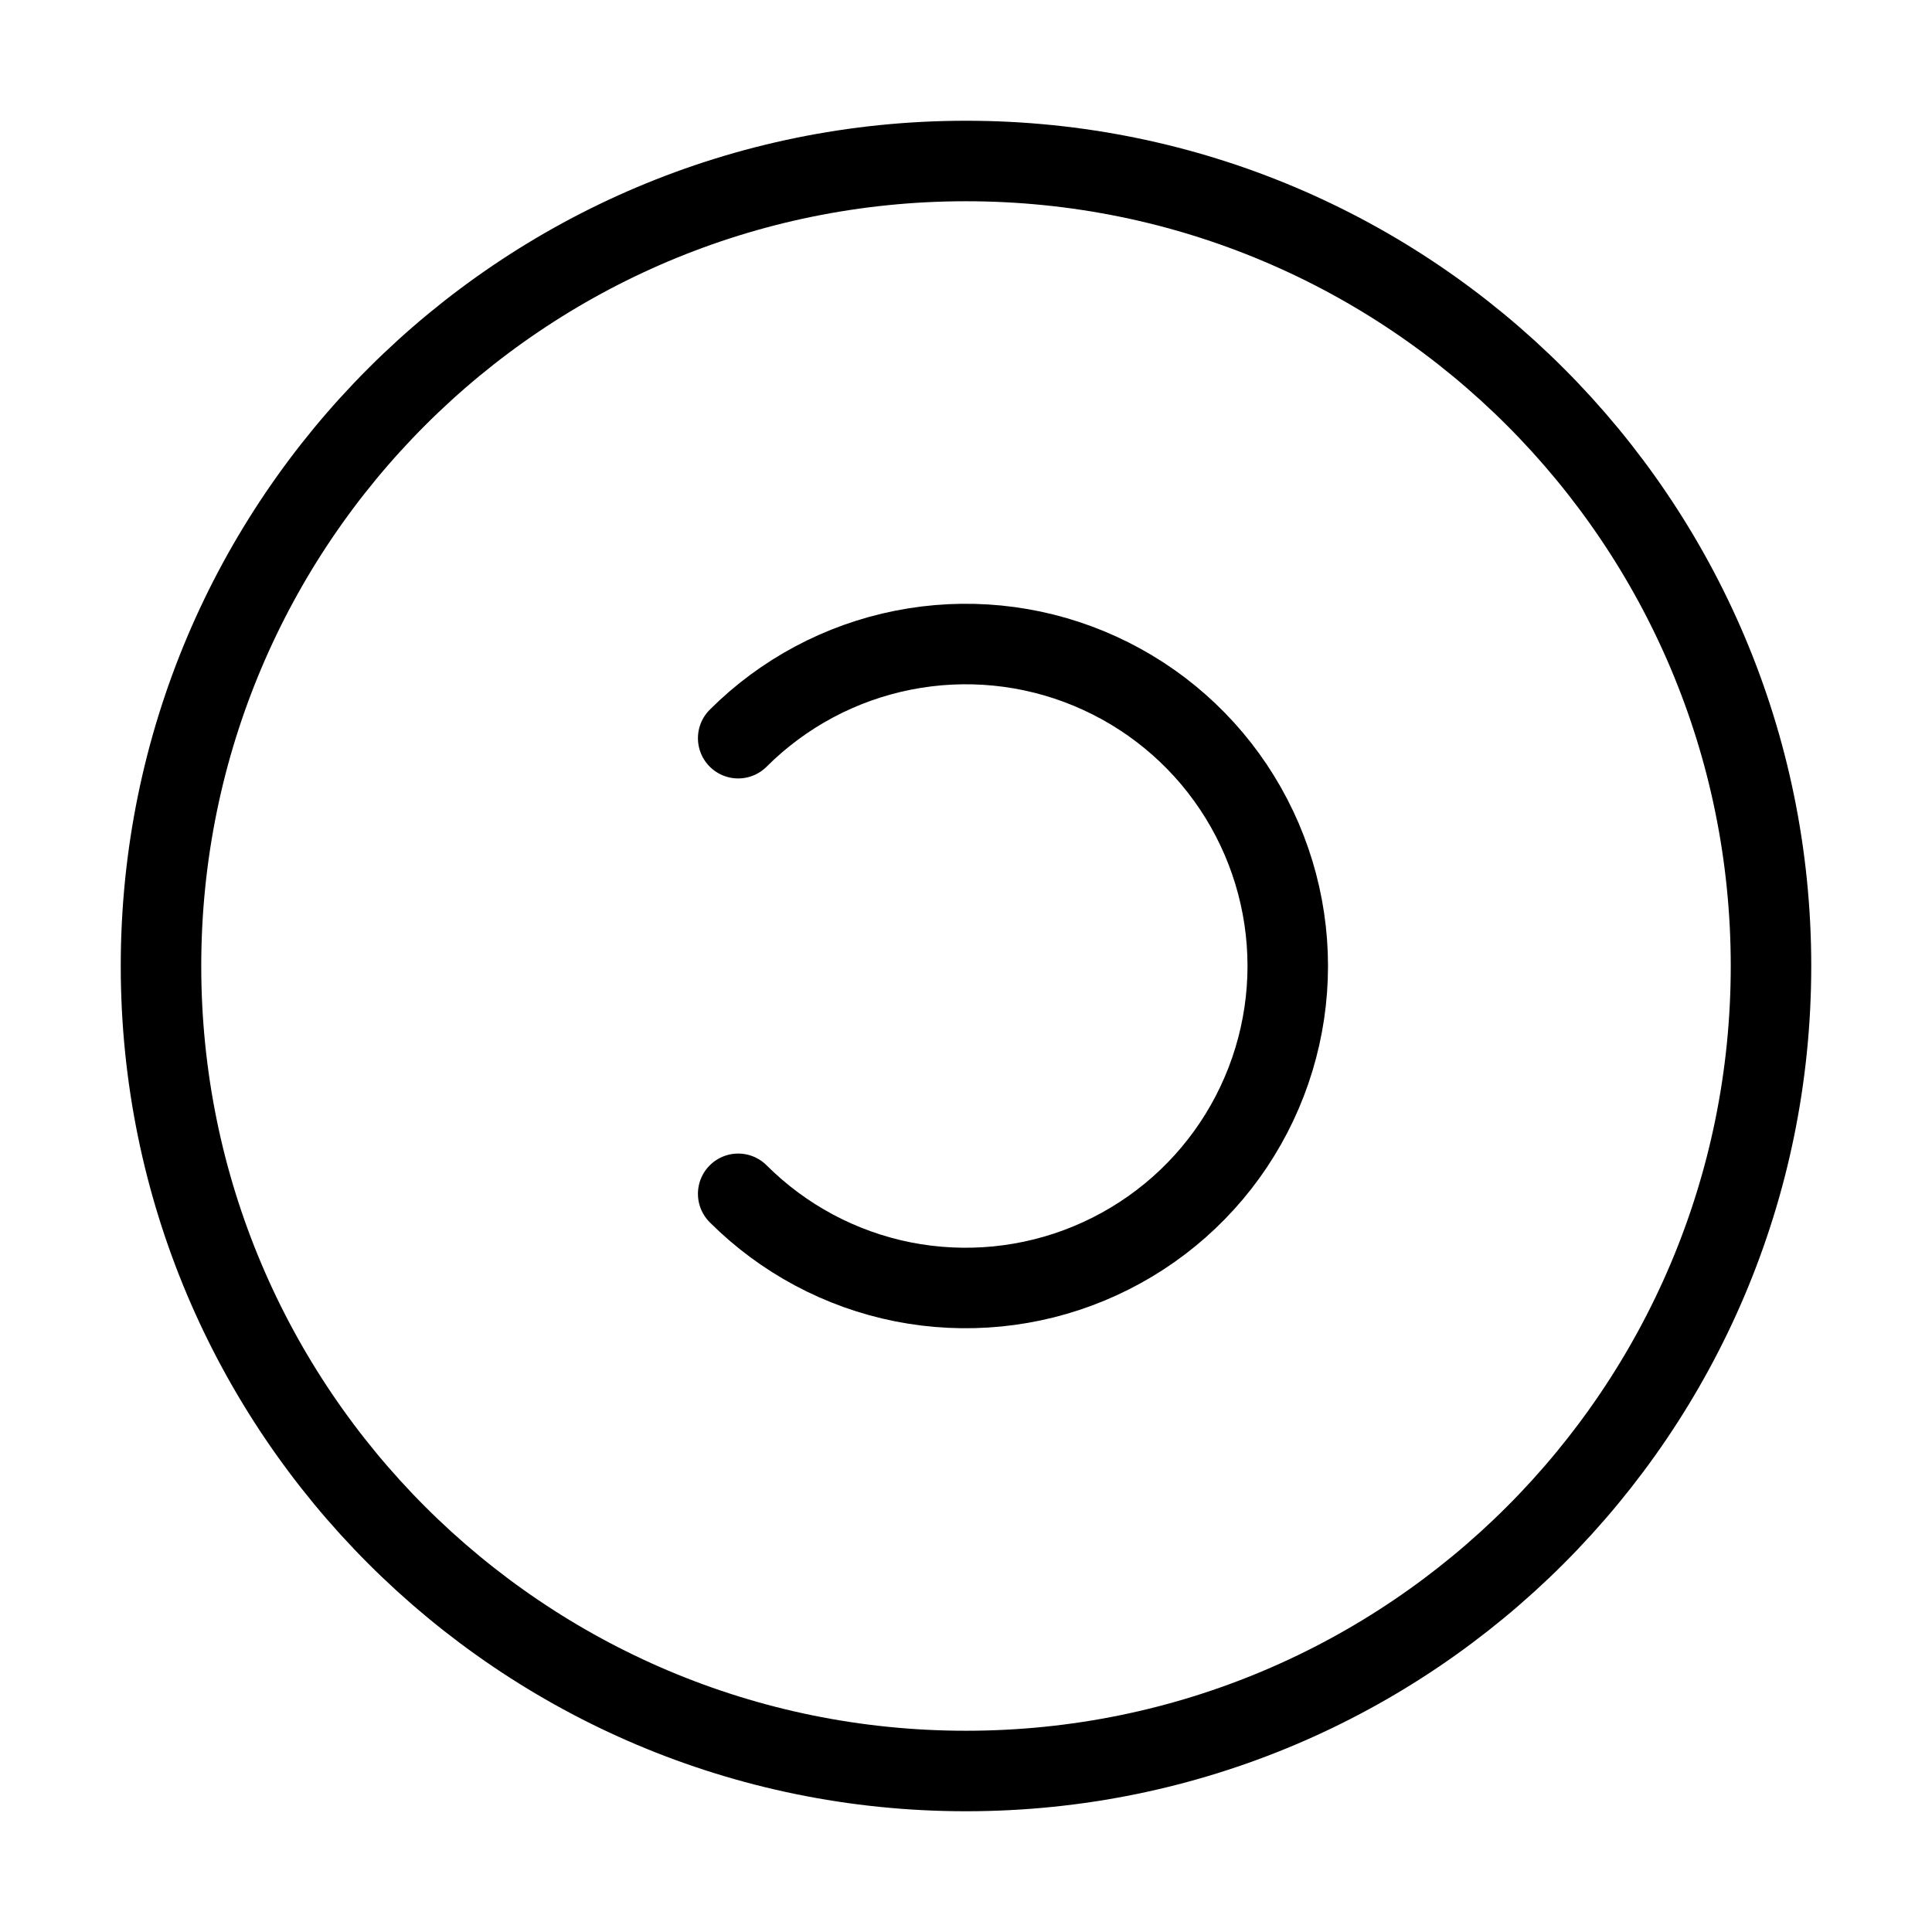 <svg width="24" height="24" viewBox="0 0 24 24" fill="none" xmlns="http://www.w3.org/2000/svg"><path d="M12 22C17.523 22 22 17.523 22 12C22 6.477 17.523 2 12 2C6.477 2 2 6.477 2 12C2 17.523 6.477 22 12 22Z" stroke="currentColor" stroke-linecap="round" stroke-linejoin="round"/><path d="M9.17 14.83C9.73 15.389 10.442 15.77 11.218 15.924C11.994 16.077 12.798 15.998 13.528 15.695C14.259 15.392 14.884 14.88 15.323 14.222C15.762 13.564 15.997 12.791 15.997 12C15.997 11.209 15.762 10.436 15.323 9.778C14.884 9.12 14.259 8.608 13.528 8.305C12.798 8.002 11.994 7.923 11.218 8.077C10.442 8.231 9.73 8.611 9.17 9.17" stroke="currentColor" stroke-linecap="round" stroke-linejoin="round"/></svg>